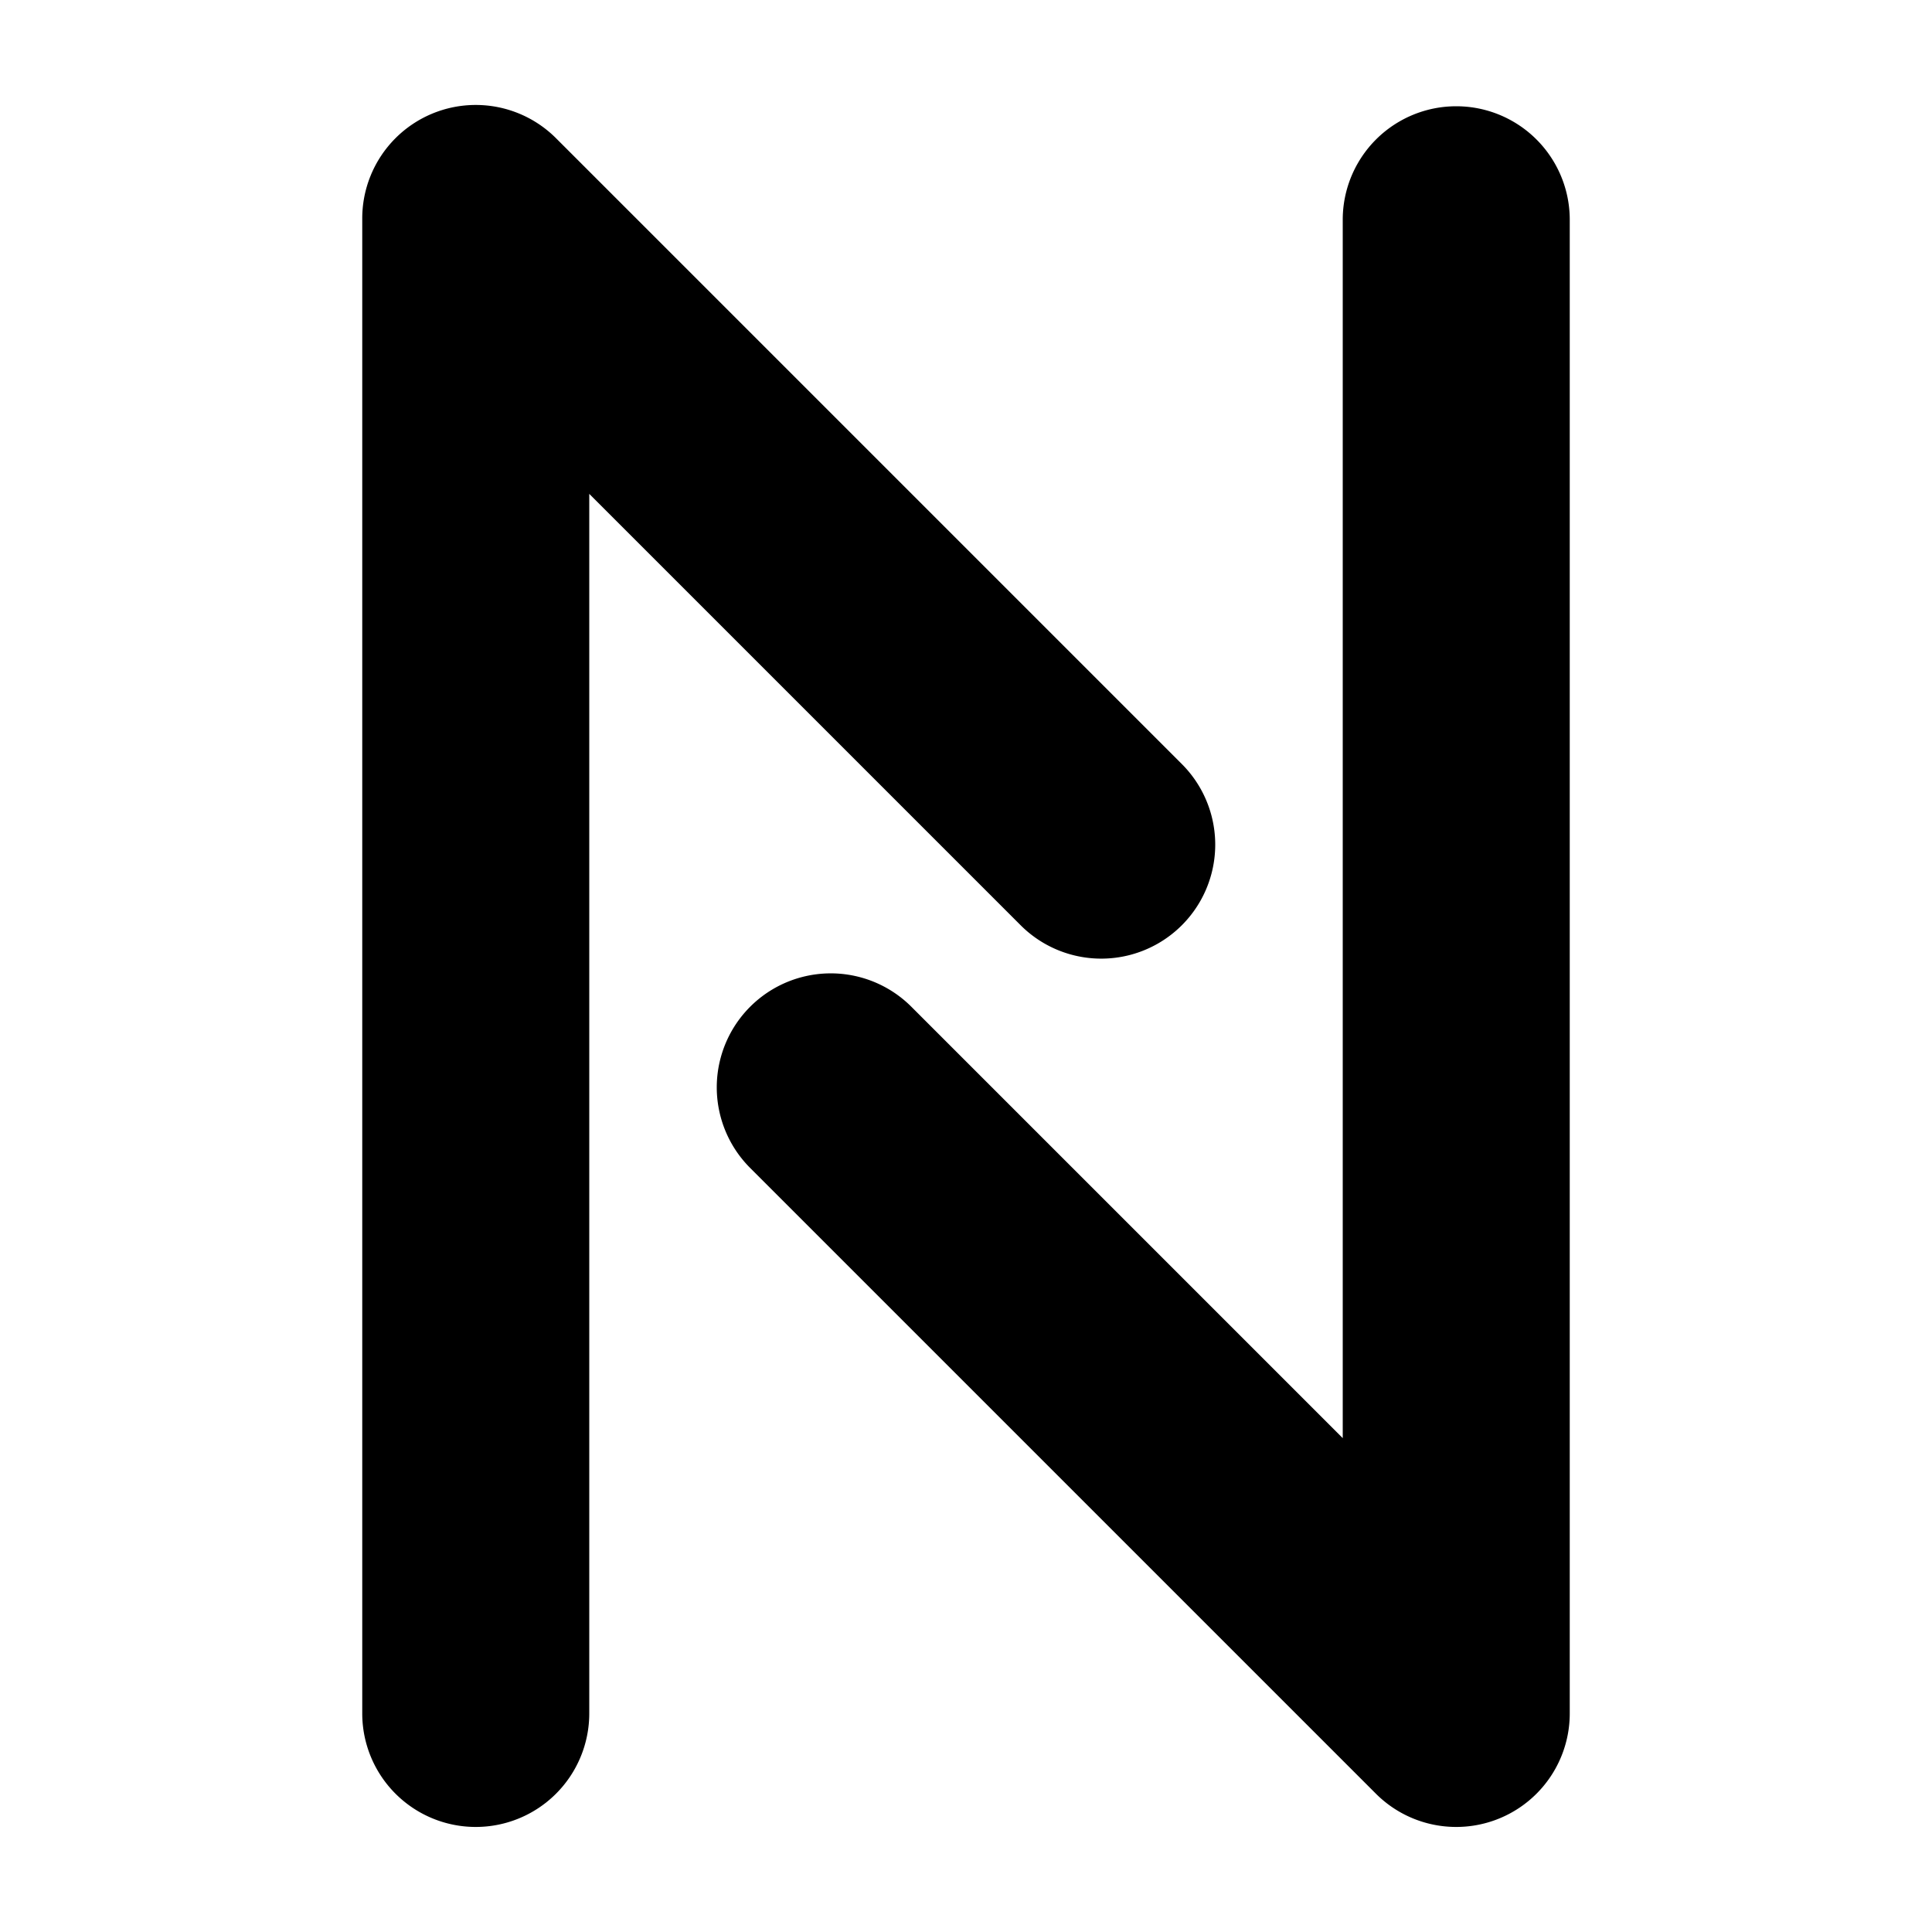 <svg xmlns="http://www.w3.org/2000/svg" viewBox="0 0 16 16"><title>nfc</title><g id="Icon"><path d="M12.06,15.13a.94.94,0,0,1-.67-.28L6.21,9.67A.94.94,0,0,1,7.55,8.34l3.57,3.57V1.82a.94.94,0,1,1,1.88,0V14.19a.94.94,0,0,1-.94.94Z"/><path d="M3.94,15.13A.94.94,0,0,1,3,14.19V1.82a.94.94,0,0,1,1.61-.67L9.79,6.33A.94.94,0,1,1,8.45,7.66L4.88,4.09V14.19A.94.94,0,0,1,3.94,15.13Z"/></g></svg>
